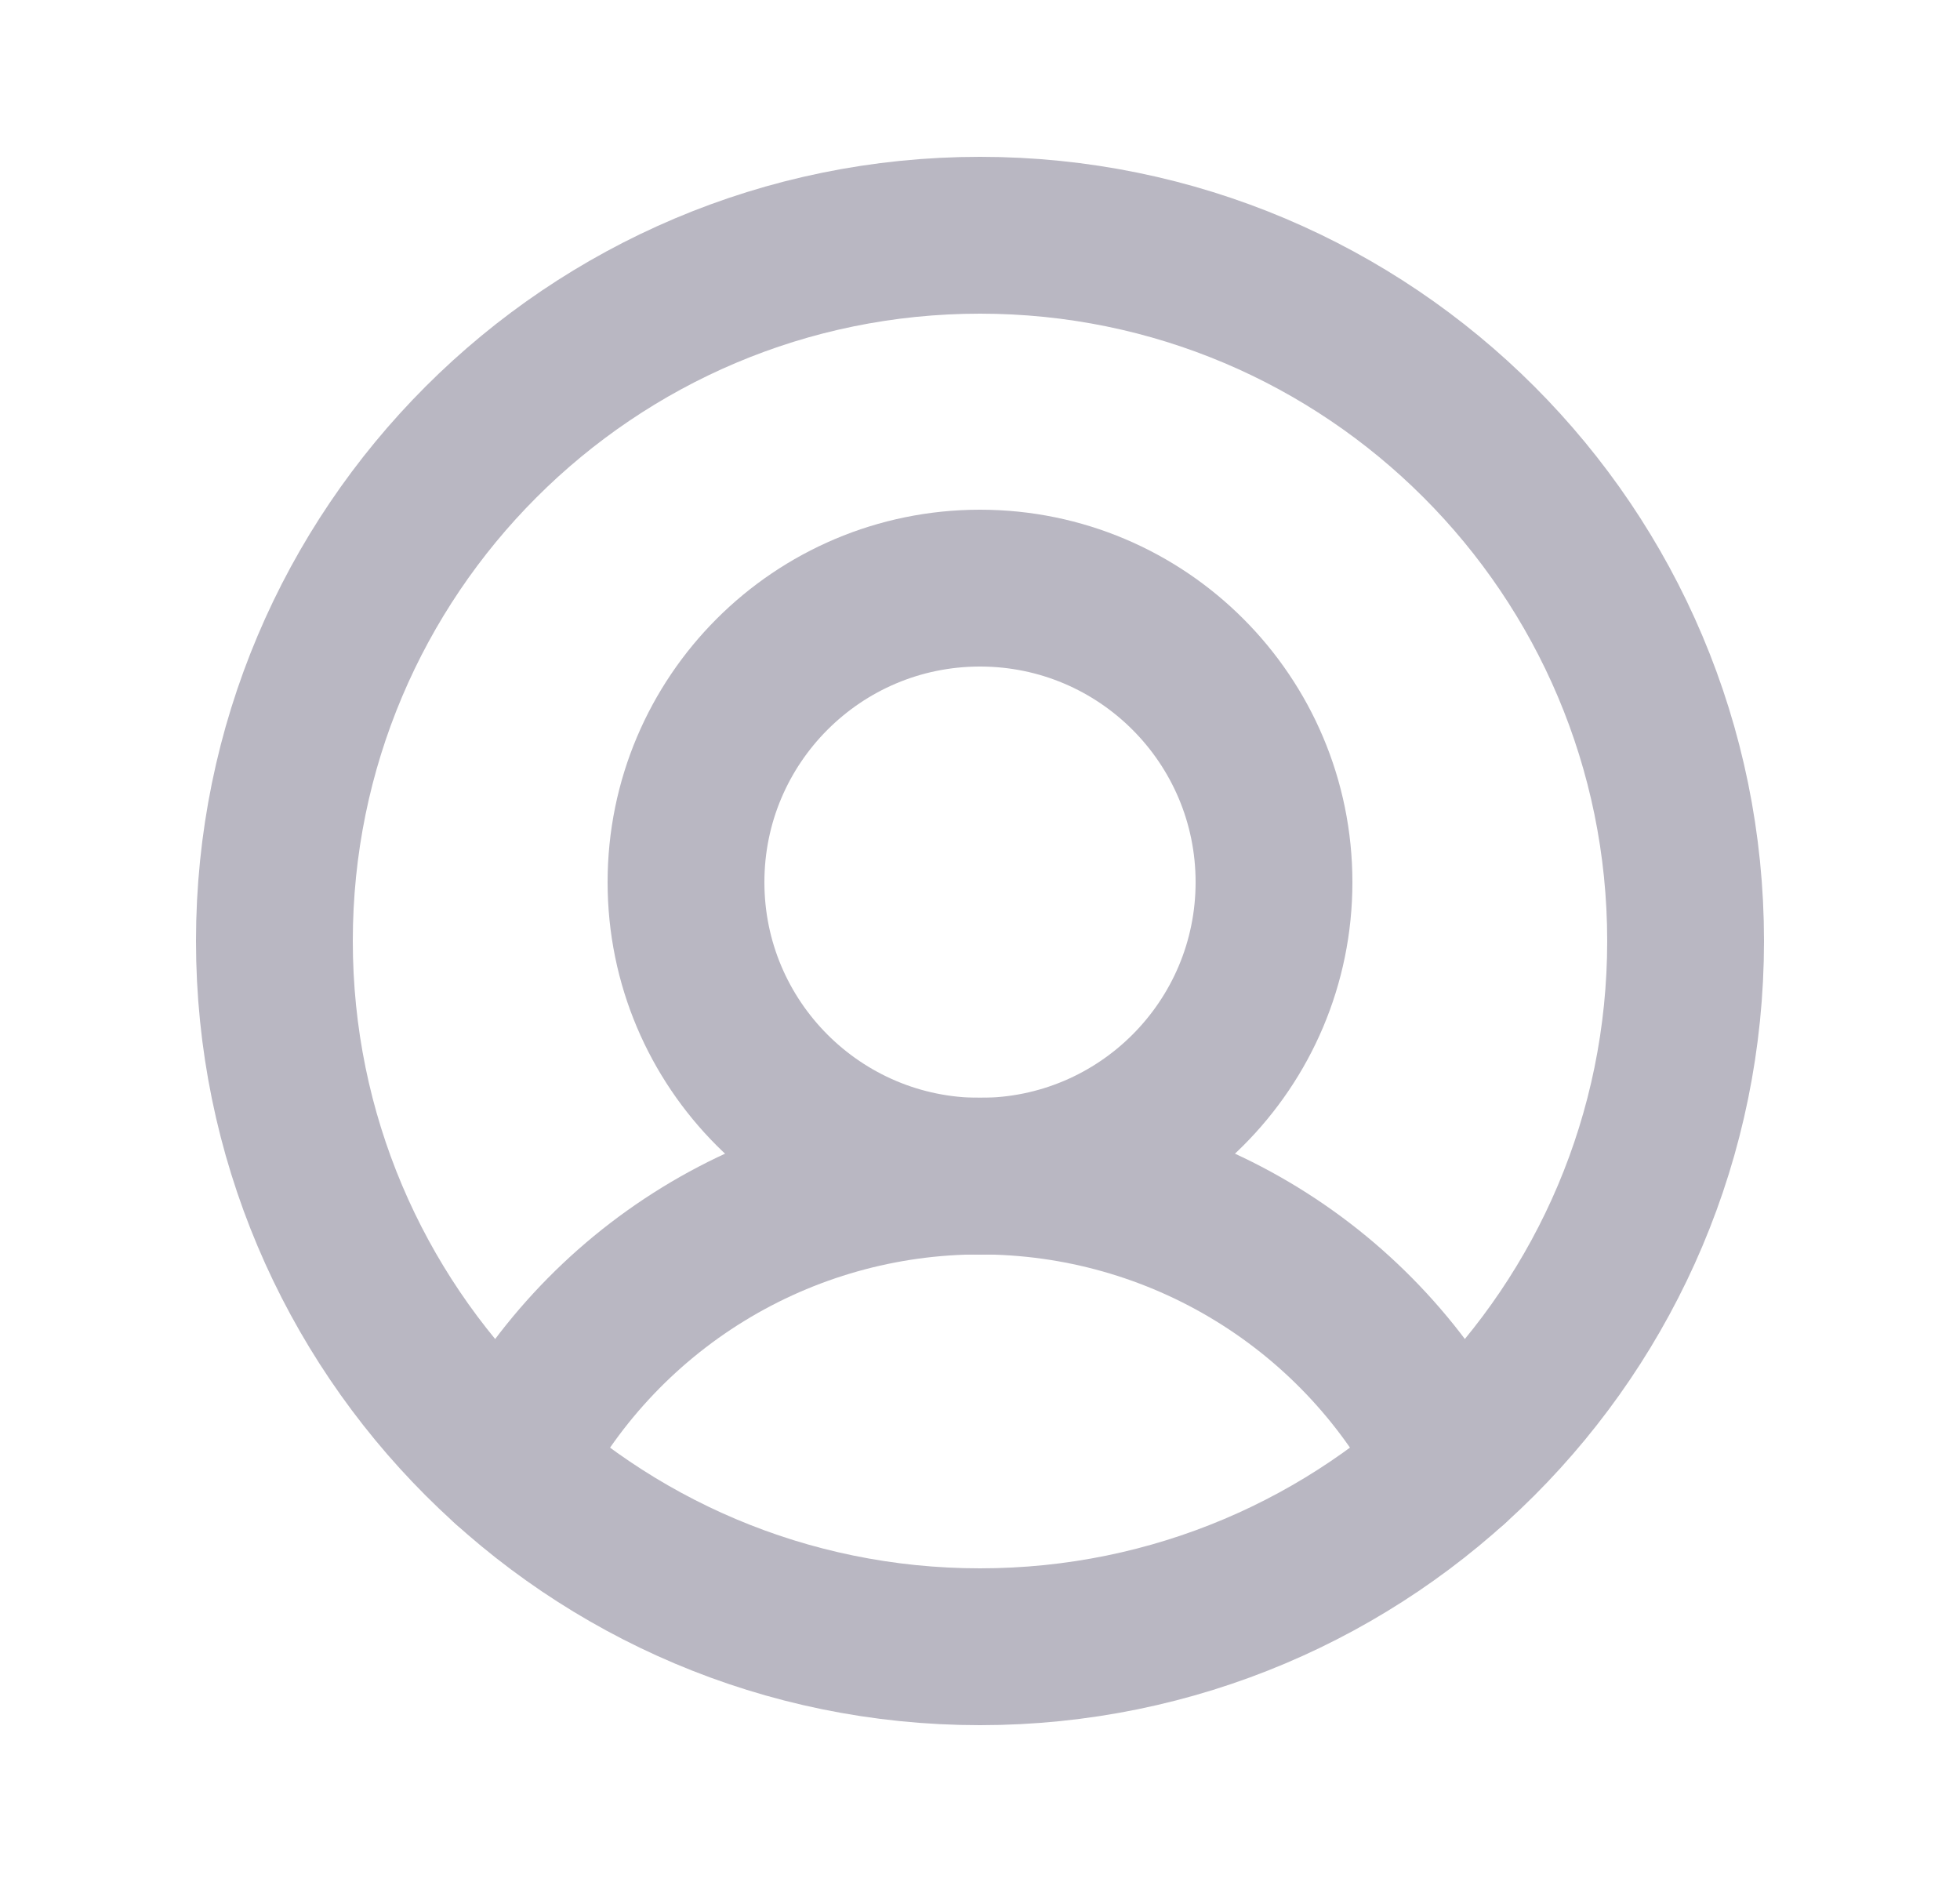<svg width="25" height="24" viewBox="0 0 25 24" fill="none" xmlns="http://www.w3.org/2000/svg">
<g id="UserCircle">
<path id="Vector" d="M12.5 21C17.471 21 21.5 16.971 21.5 12C21.5 7.029 17.471 3 12.5 3C7.529 3 3.5 7.029 3.5 12C3.5 16.971 7.529 21 12.5 21Z" stroke="#B9B7C2" stroke-width="2" stroke-linecap="round" stroke-linejoin="round"/>
<path id="Vector_2" d="M12.5 15C14.571 15 16.25 13.321 16.25 11.25C16.25 9.179 14.571 7.5 12.5 7.5C10.429 7.5 8.75 9.179 8.75 11.25C8.75 13.321 10.429 15 12.5 15Z" stroke="#B9B7C2" stroke-width="2" stroke-linecap="round" stroke-linejoin="round"/>
<path id="Vector_3" d="M6.481 18.691C7.046 17.579 7.907 16.646 8.969 15.994C10.031 15.342 11.254 14.997 12.5 14.997C13.747 14.997 14.969 15.342 16.031 15.994C17.094 16.646 17.955 17.579 18.519 18.691" stroke="#B9B7C2" stroke-width="2" stroke-linecap="round" stroke-linejoin="round"/>
</g>
</svg>
